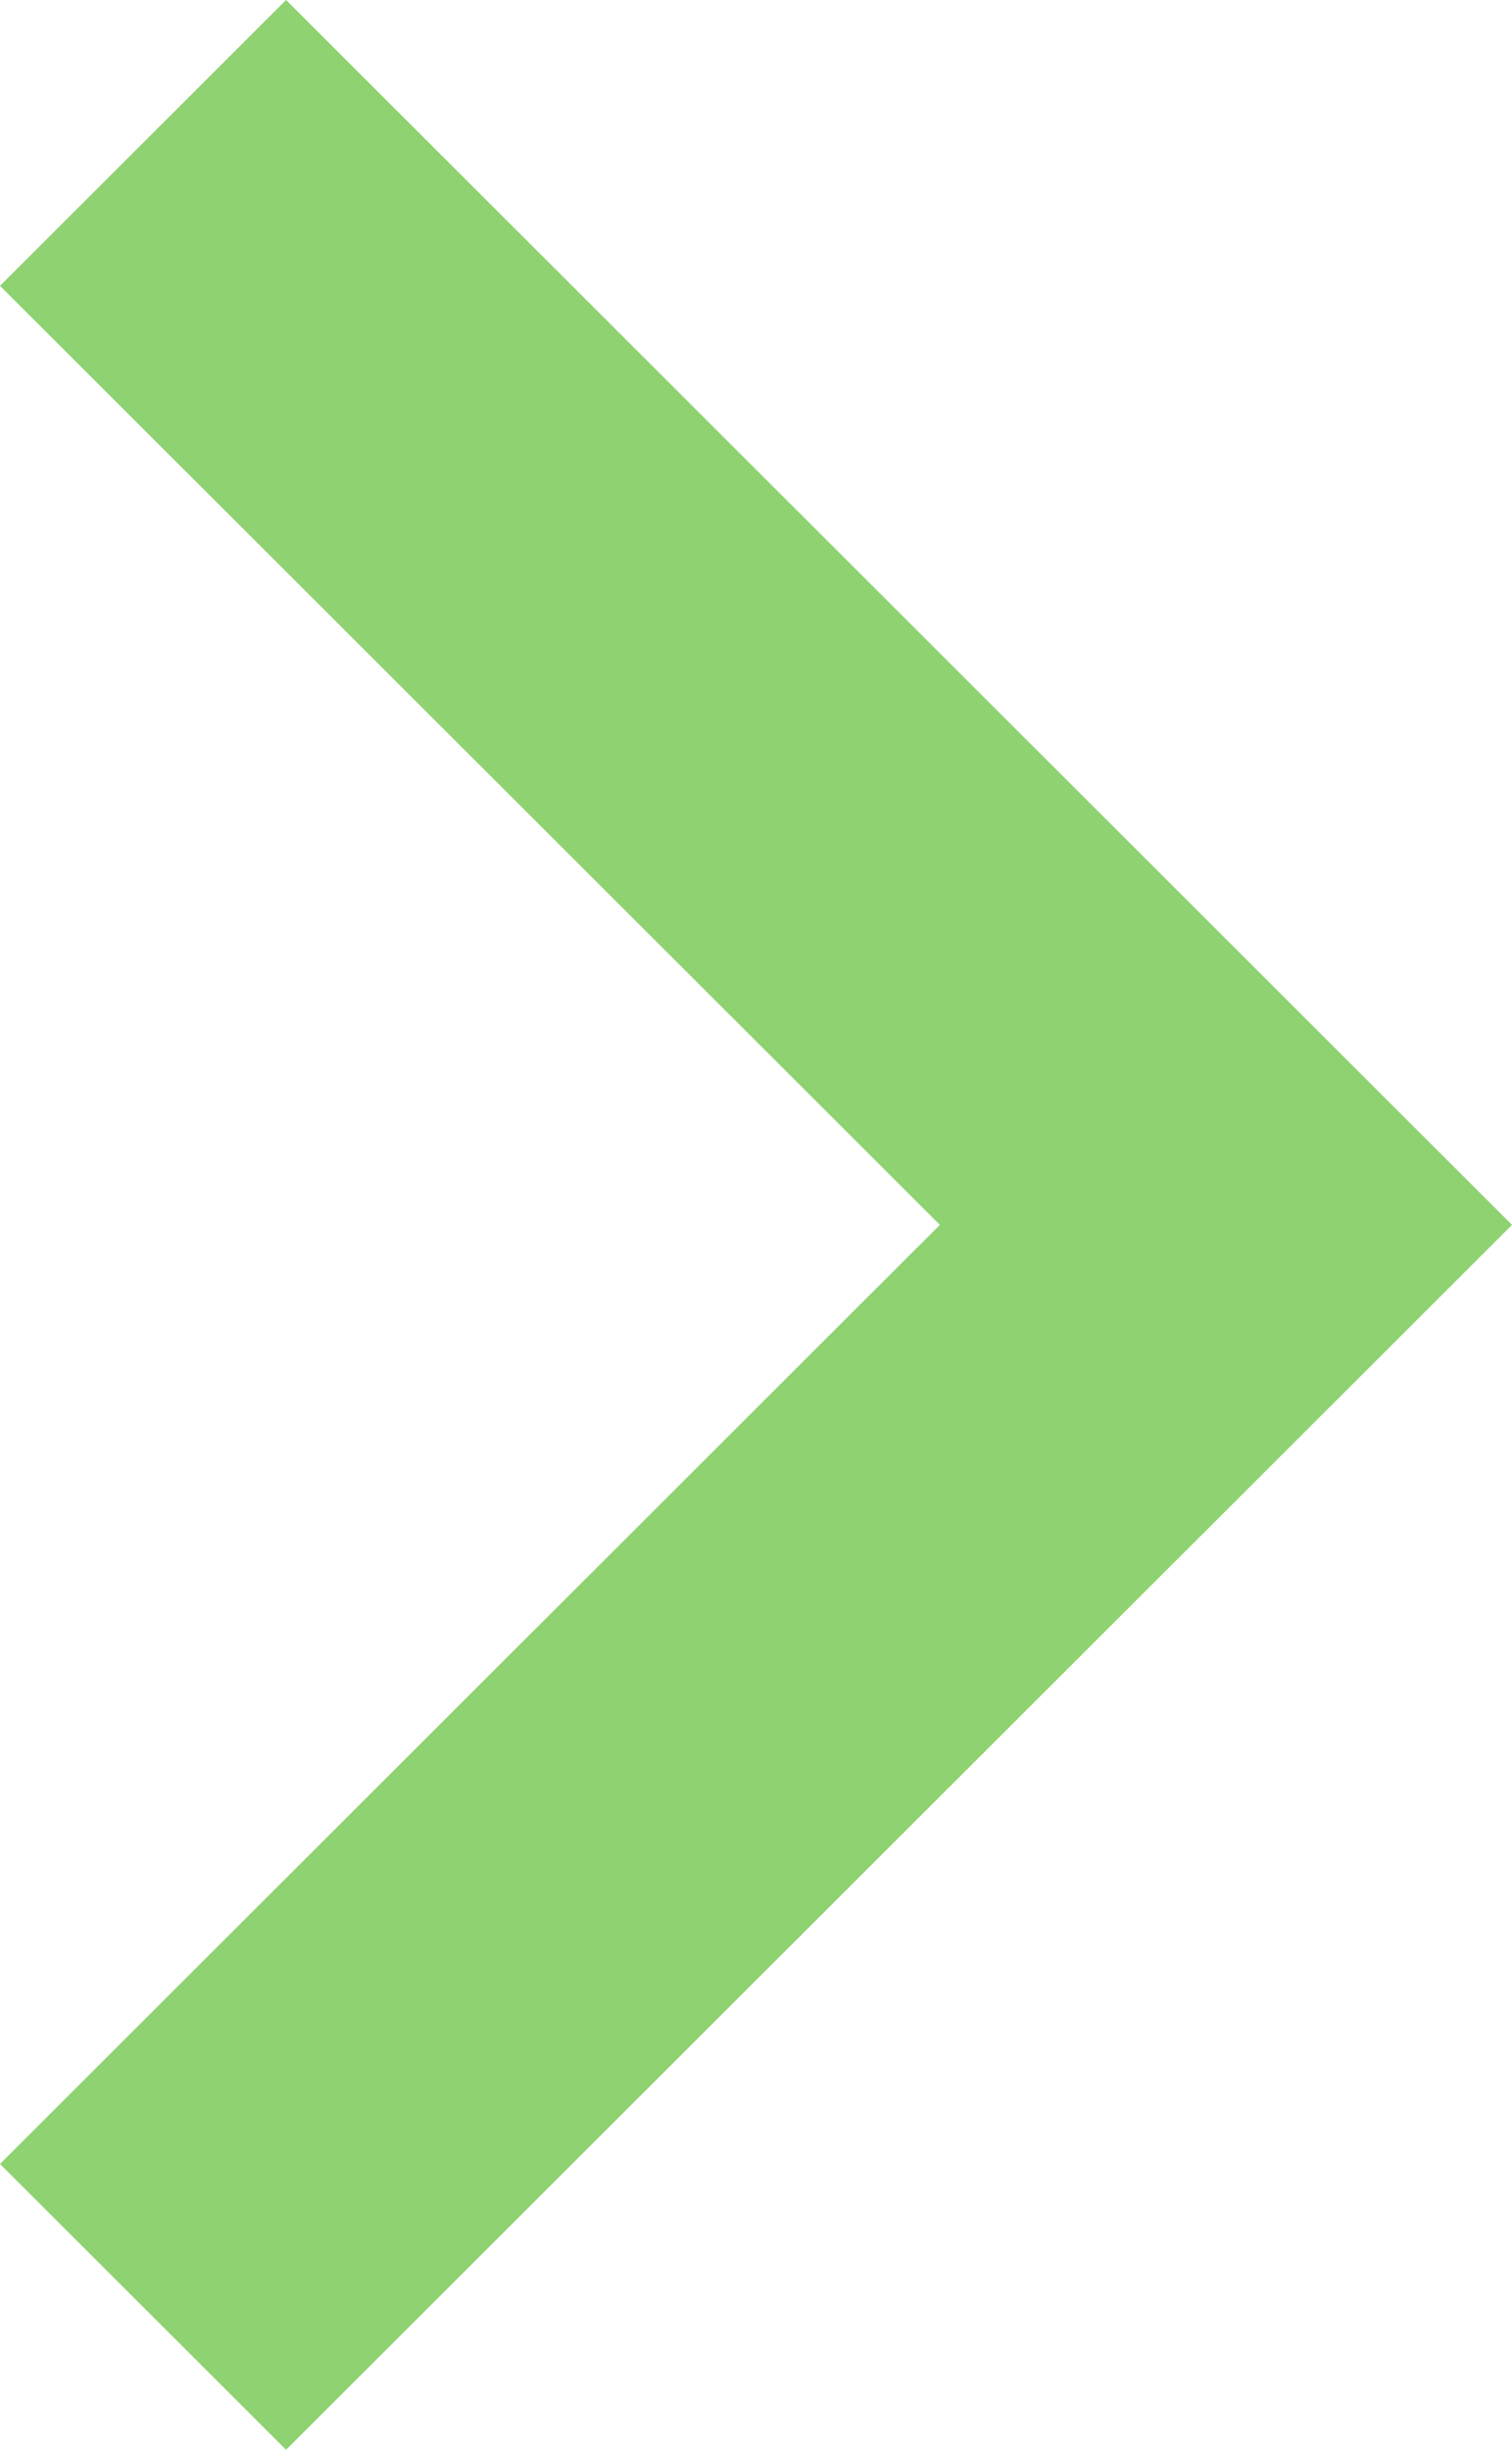 <svg xmlns="http://www.w3.org/2000/svg" width="189" height="306"><path data-name="Forma 1" d="M35.758 0L0 35.7 117.486 153 0 270.3 35.758 306 189 153z" fill="#44b413" fill-rule="evenodd" opacity=".6"/></svg>